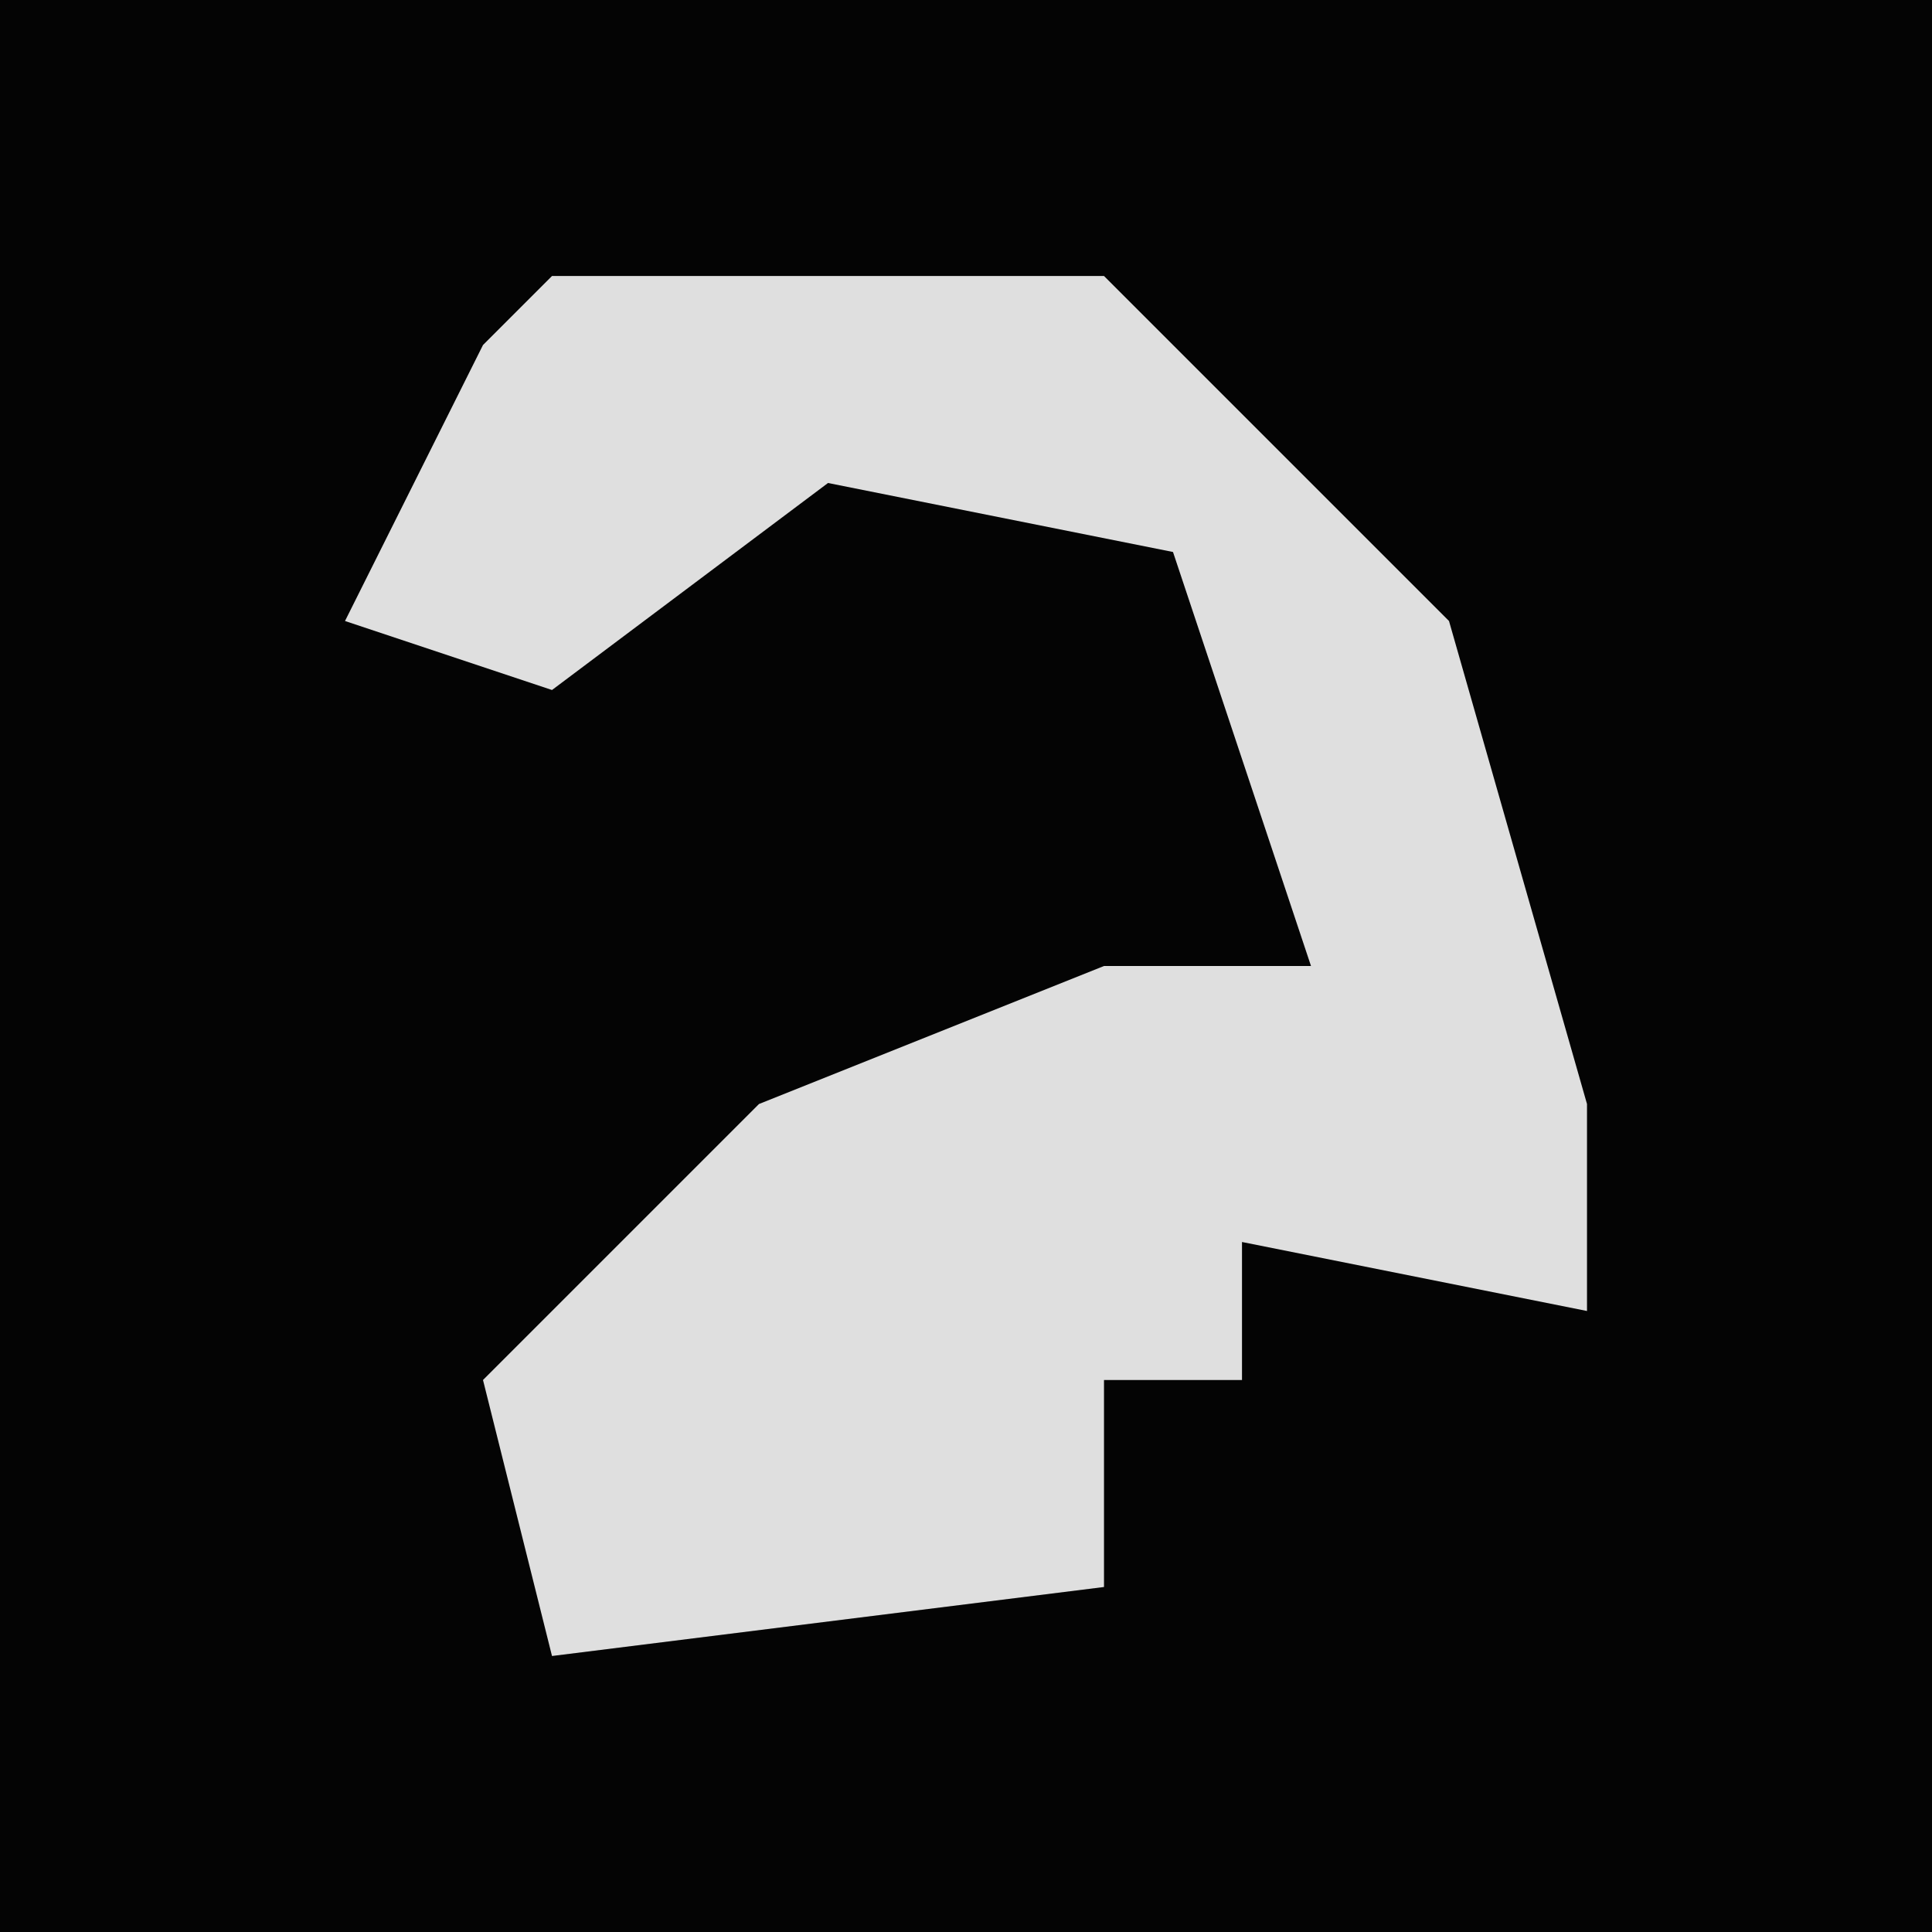 <?xml version="1.0" encoding="UTF-8"?>
<svg version="1.1" xmlns="http://www.w3.org/2000/svg" width="28" height="28">
<path d="M0,0 L28,0 L28,28 L0,28 Z " fill="#040404" transform="translate(0,0)"/>
<path d="M0,0 L8,0 L13,5 L15,12 L15,15 L10,14 L10,16 L8,16 L8,19 L0,20 L-1,16 L3,12 L8,10 L11,10 L9,4 L4,3 L0,6 L-3,5 L-1,1 Z " fill="#DFDFDF" transform="translate(8,4)"/>
</svg>
